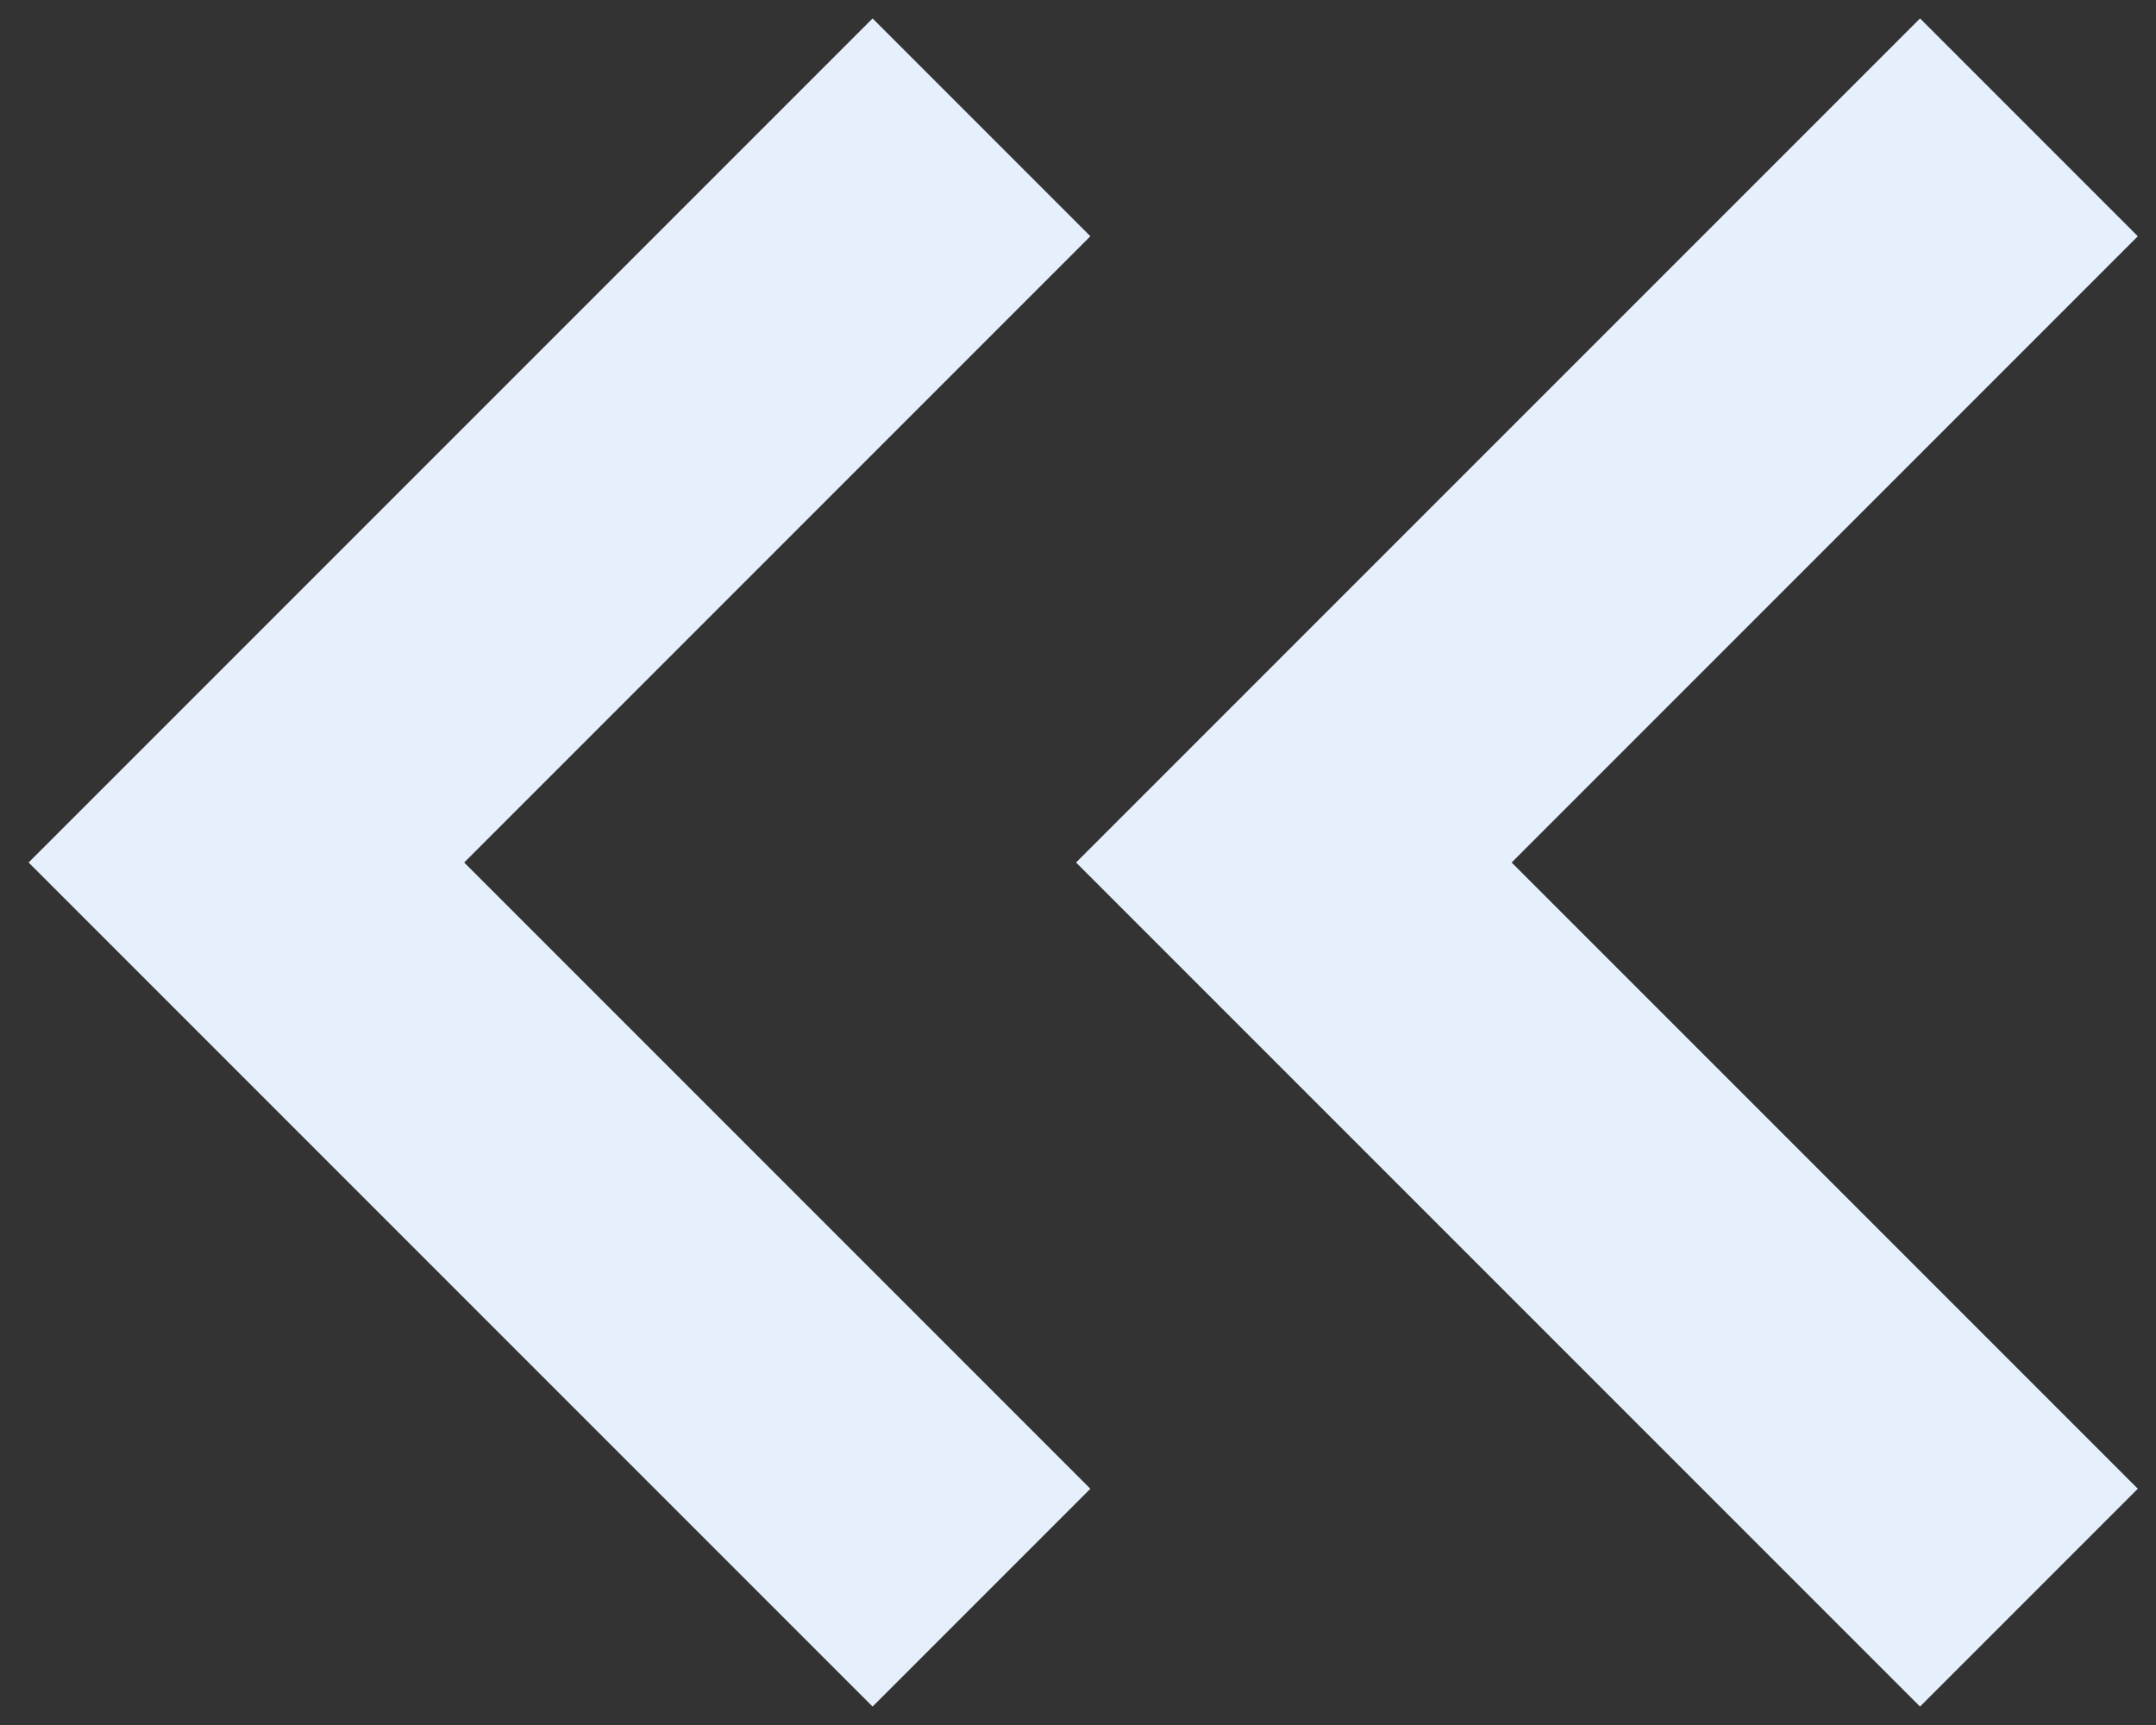 <svg width="35" height="28" viewBox="0 0 35 28" fill="none" xmlns="http://www.w3.org/2000/svg">
    <rect x="0" y="0" width="35" height="28" fill="#333333" stroke="none"/>
    <path d="M32.937 2.067L21.004 14L32.937 25.933" stroke="#E6F0FD" stroke-width="5"/>
    <path d="M15.933 2.067L4 14L15.933 25.933" stroke="#E6F0FD" stroke-width="5"/>
</svg>
